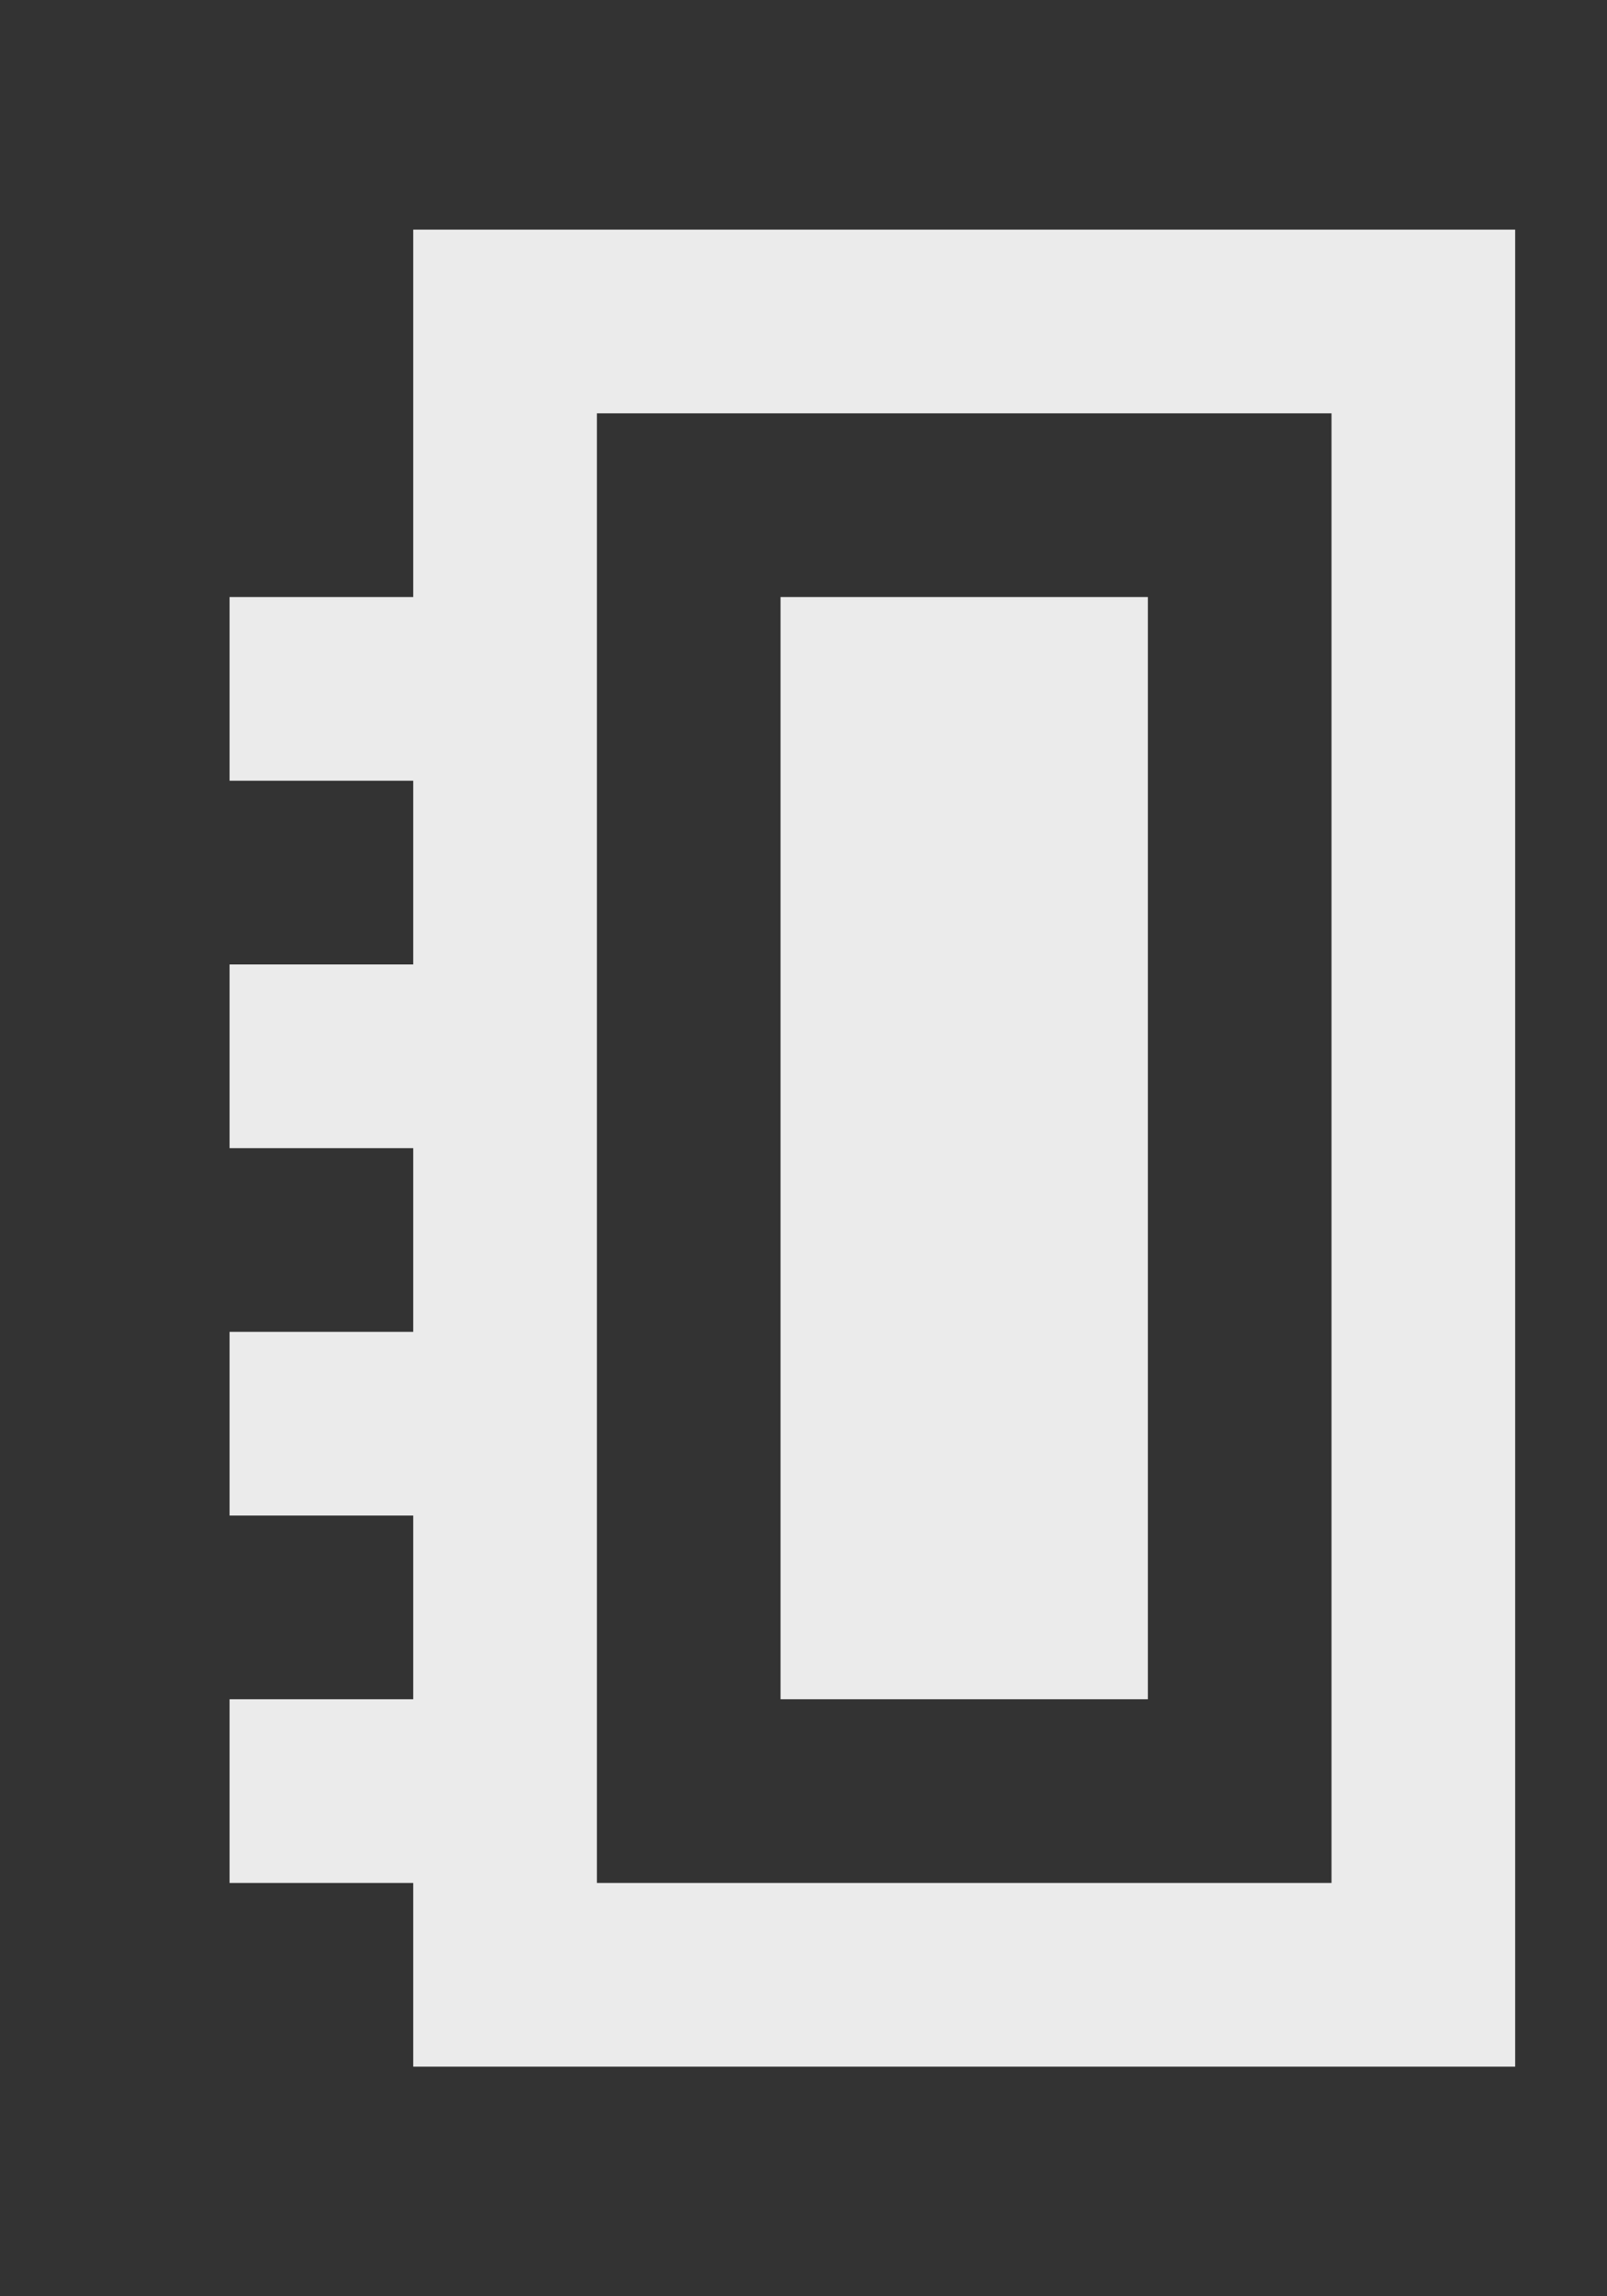 <!-- Generated by IcoMoon.io -->
<svg version="1.1" xmlns="http://www.w3.org/2000/svg" width="28" height="40" viewBox="0 0 28 40">
<rect x="0" y="0" width="28" height="40" fill="#333333" stroke="none"/>
<title>mp-notebook-</title>
<path fill="#ebebeb" d="M13.6 29.6v-19.2h6.4v19.2h-6.4zM10.4 32.8v-25.6h12.8v25.6h-12.8zM7.2 4v6.4h-3.2v3.2h3.2v3.2h-3.2v3.2h3.2v3.2h-3.2v3.2h3.2v3.2h-3.2v3.2h3.2v3.2h19.2v-32h-19.2z"></path>
</svg>
